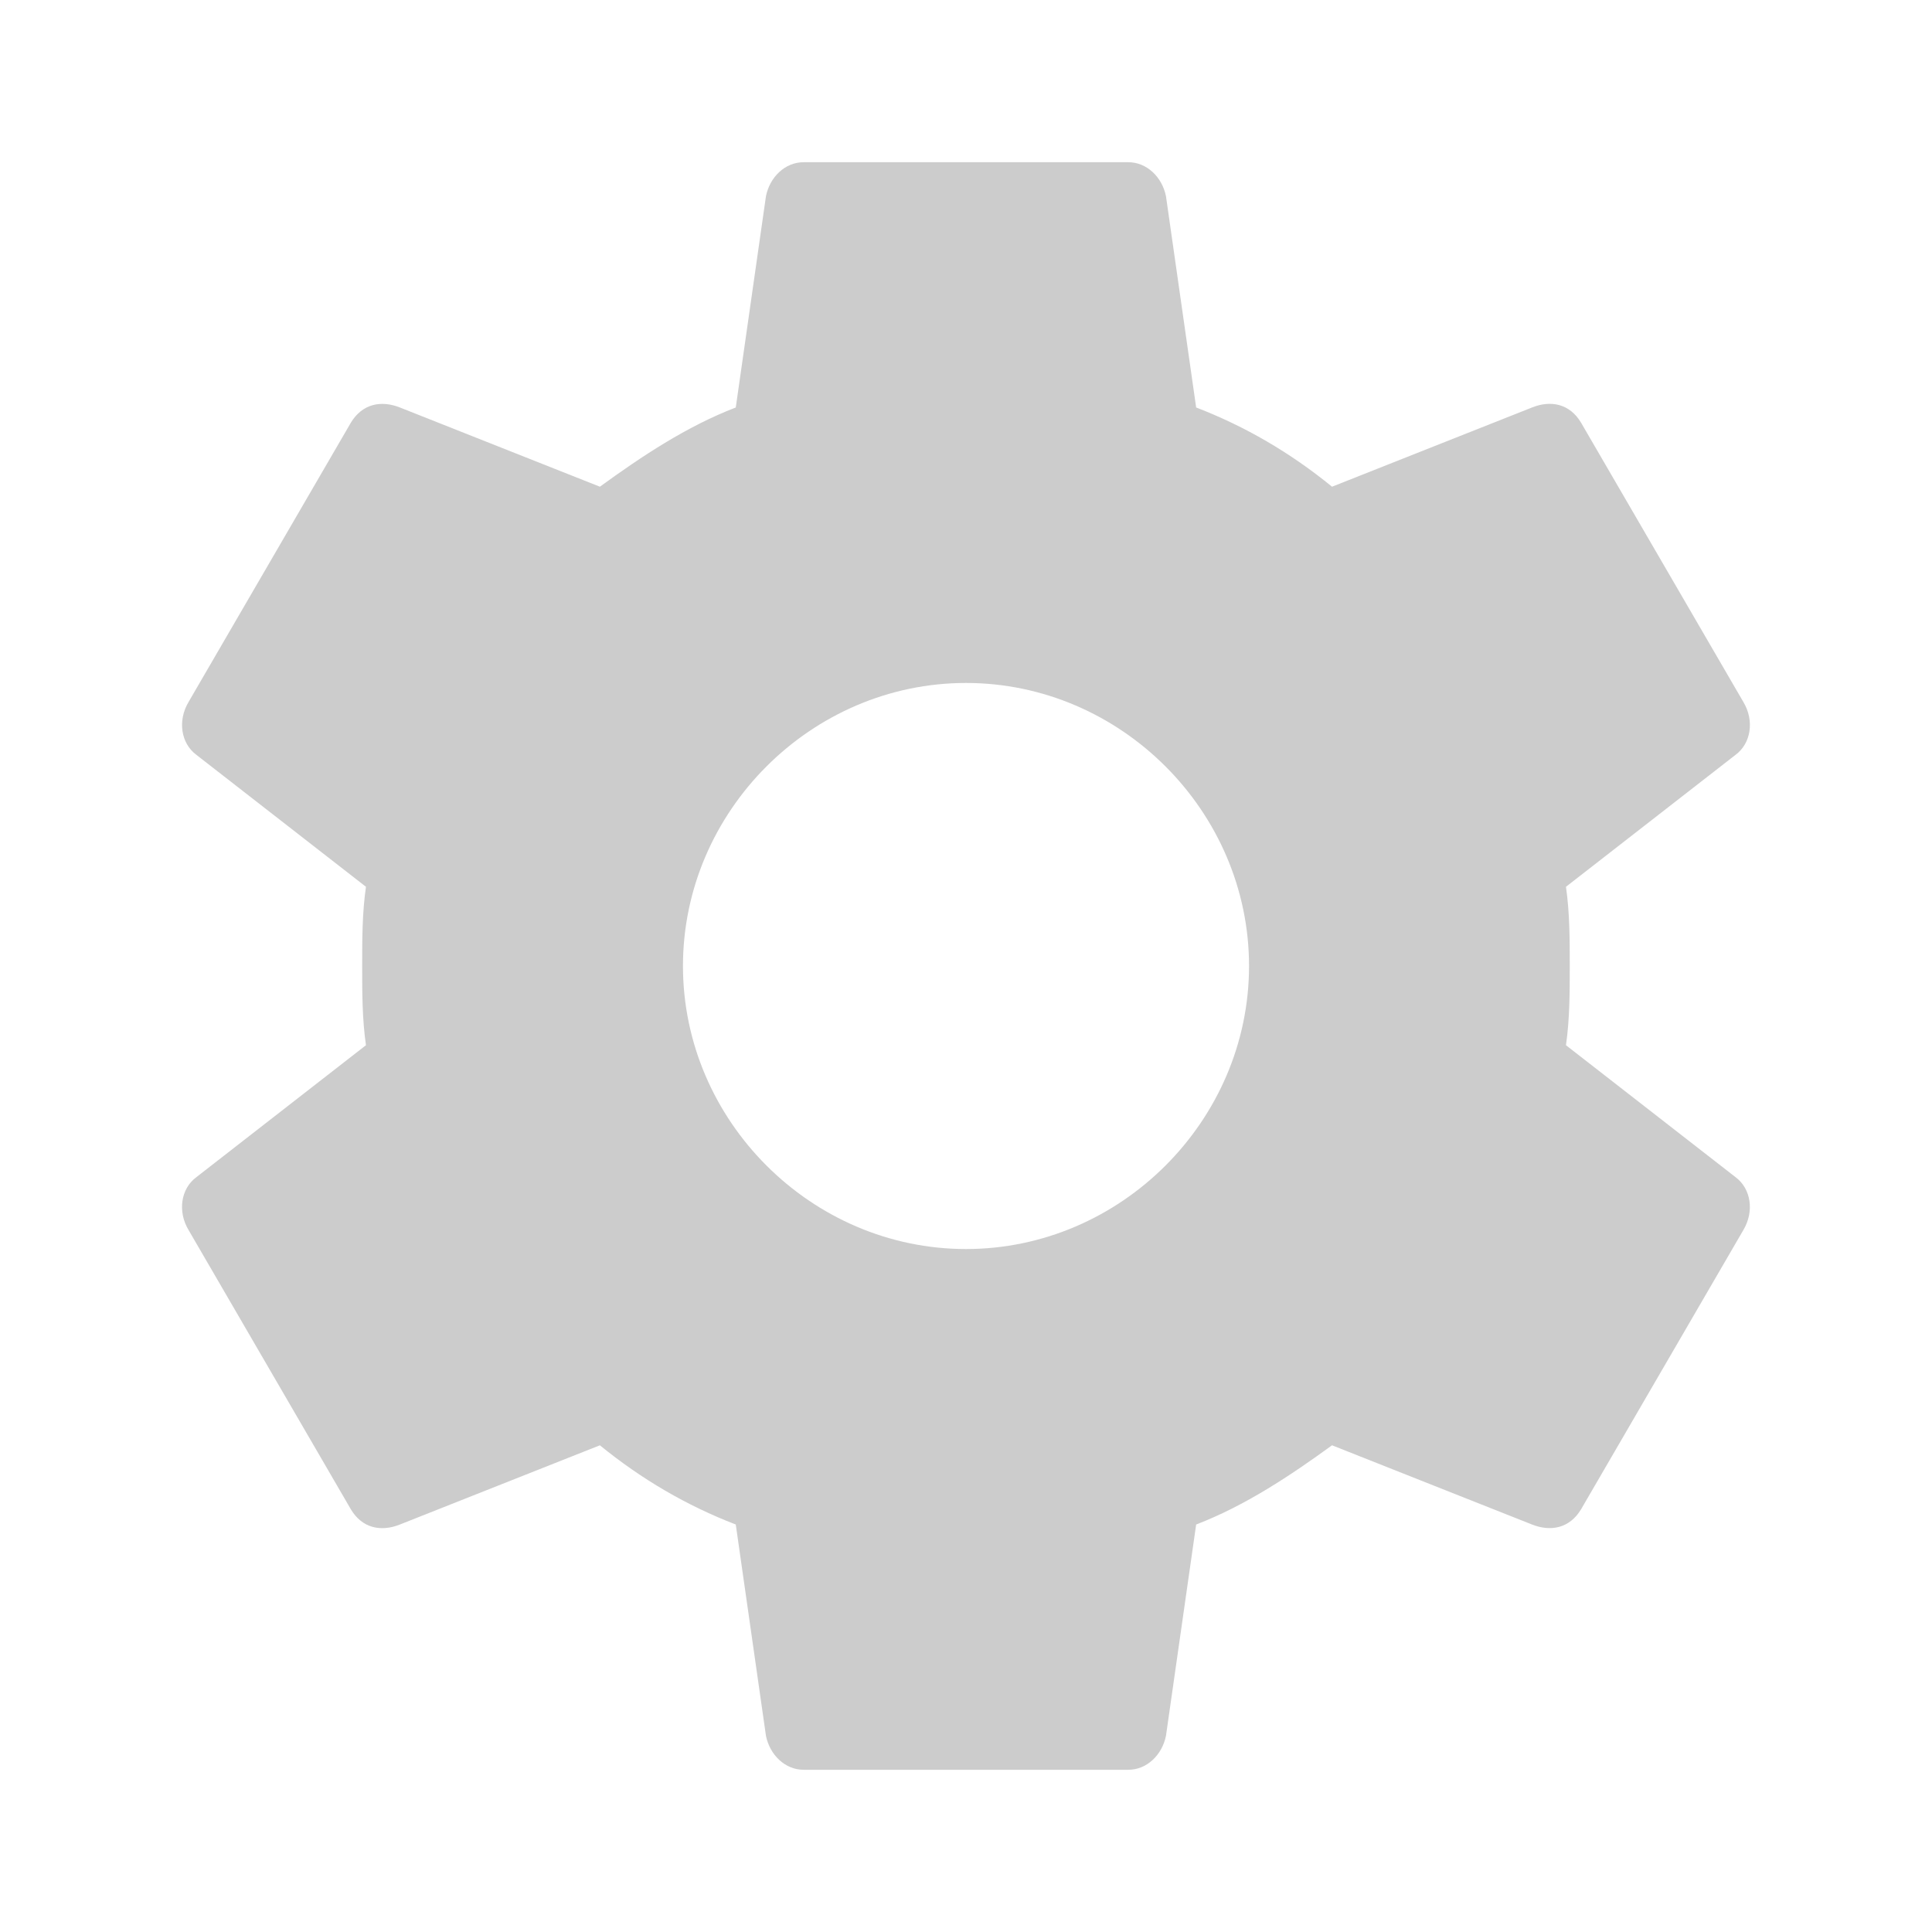 <?xml version="1.0" encoding="utf-8"?>
<!-- Generated by IcoMoon.io -->
<!DOCTYPE svg PUBLIC "-//W3C//DTD SVG 1.1//EN" "http://www.w3.org/Graphics/SVG/1.1/DTD/svg11.dtd">
<svg version="1.1" xmlns="http://www.w3.org/2000/svg" xmlns:xlink="http://www.w3.org/1999/xlink" width="24" height="24" viewBox="0 0 24 24">
<style type="text/css">
	.st0{fill:#ccc;}
</style>
<path class="st0" d="M12 15.516c1.922 0 3.516-1.594 3.516-3.516s-1.594-3.516-3.516-3.516-3.516 1.594-3.516 3.516 1.594 3.516 3.516 3.516zM19.453 12.984l2.109 1.641c0.188 0.141 0.234 0.422 0.094 0.656l-2.016 3.469c-0.141 0.234-0.375 0.281-0.609 0.188l-2.484-0.984c-0.516 0.375-1.078 0.75-1.688 0.984l-0.375 2.625c-0.047 0.234-0.234 0.422-0.469 0.422h-4.031c-0.234 0-0.422-0.188-0.469-0.422l-0.375-2.625c-0.609-0.234-1.172-0.563-1.688-0.984l-2.484 0.984c-0.234 0.094-0.469 0.047-0.609-0.188l-2.016-3.469c-0.141-0.234-0.094-0.516 0.094-0.656l2.109-1.641c-0.047-0.328-0.047-0.656-0.047-0.984s0-0.656 0.047-0.984l-2.109-1.641c-0.188-0.141-0.234-0.422-0.094-0.656l2.016-3.469c0.141-0.234 0.375-0.281 0.609-0.188l2.484 0.984c0.516-0.375 1.078-0.75 1.688-0.984l0.375-2.625c0.047-0.234 0.234-0.422 0.469-0.422h4.031c0.234 0 0.422 0.188 0.469 0.422l0.375 2.625c0.609 0.234 1.172 0.563 1.688 0.984l2.484-0.984c0.234-0.094 0.469-0.047 0.609 0.188l2.016 3.469c0.141 0.234 0.094 0.516-0.094 0.656l-2.109 1.641c0.047 0.328 0.047 0.656 0.047 0.984s0 0.656-0.047 0.984z"></path>
</svg>

